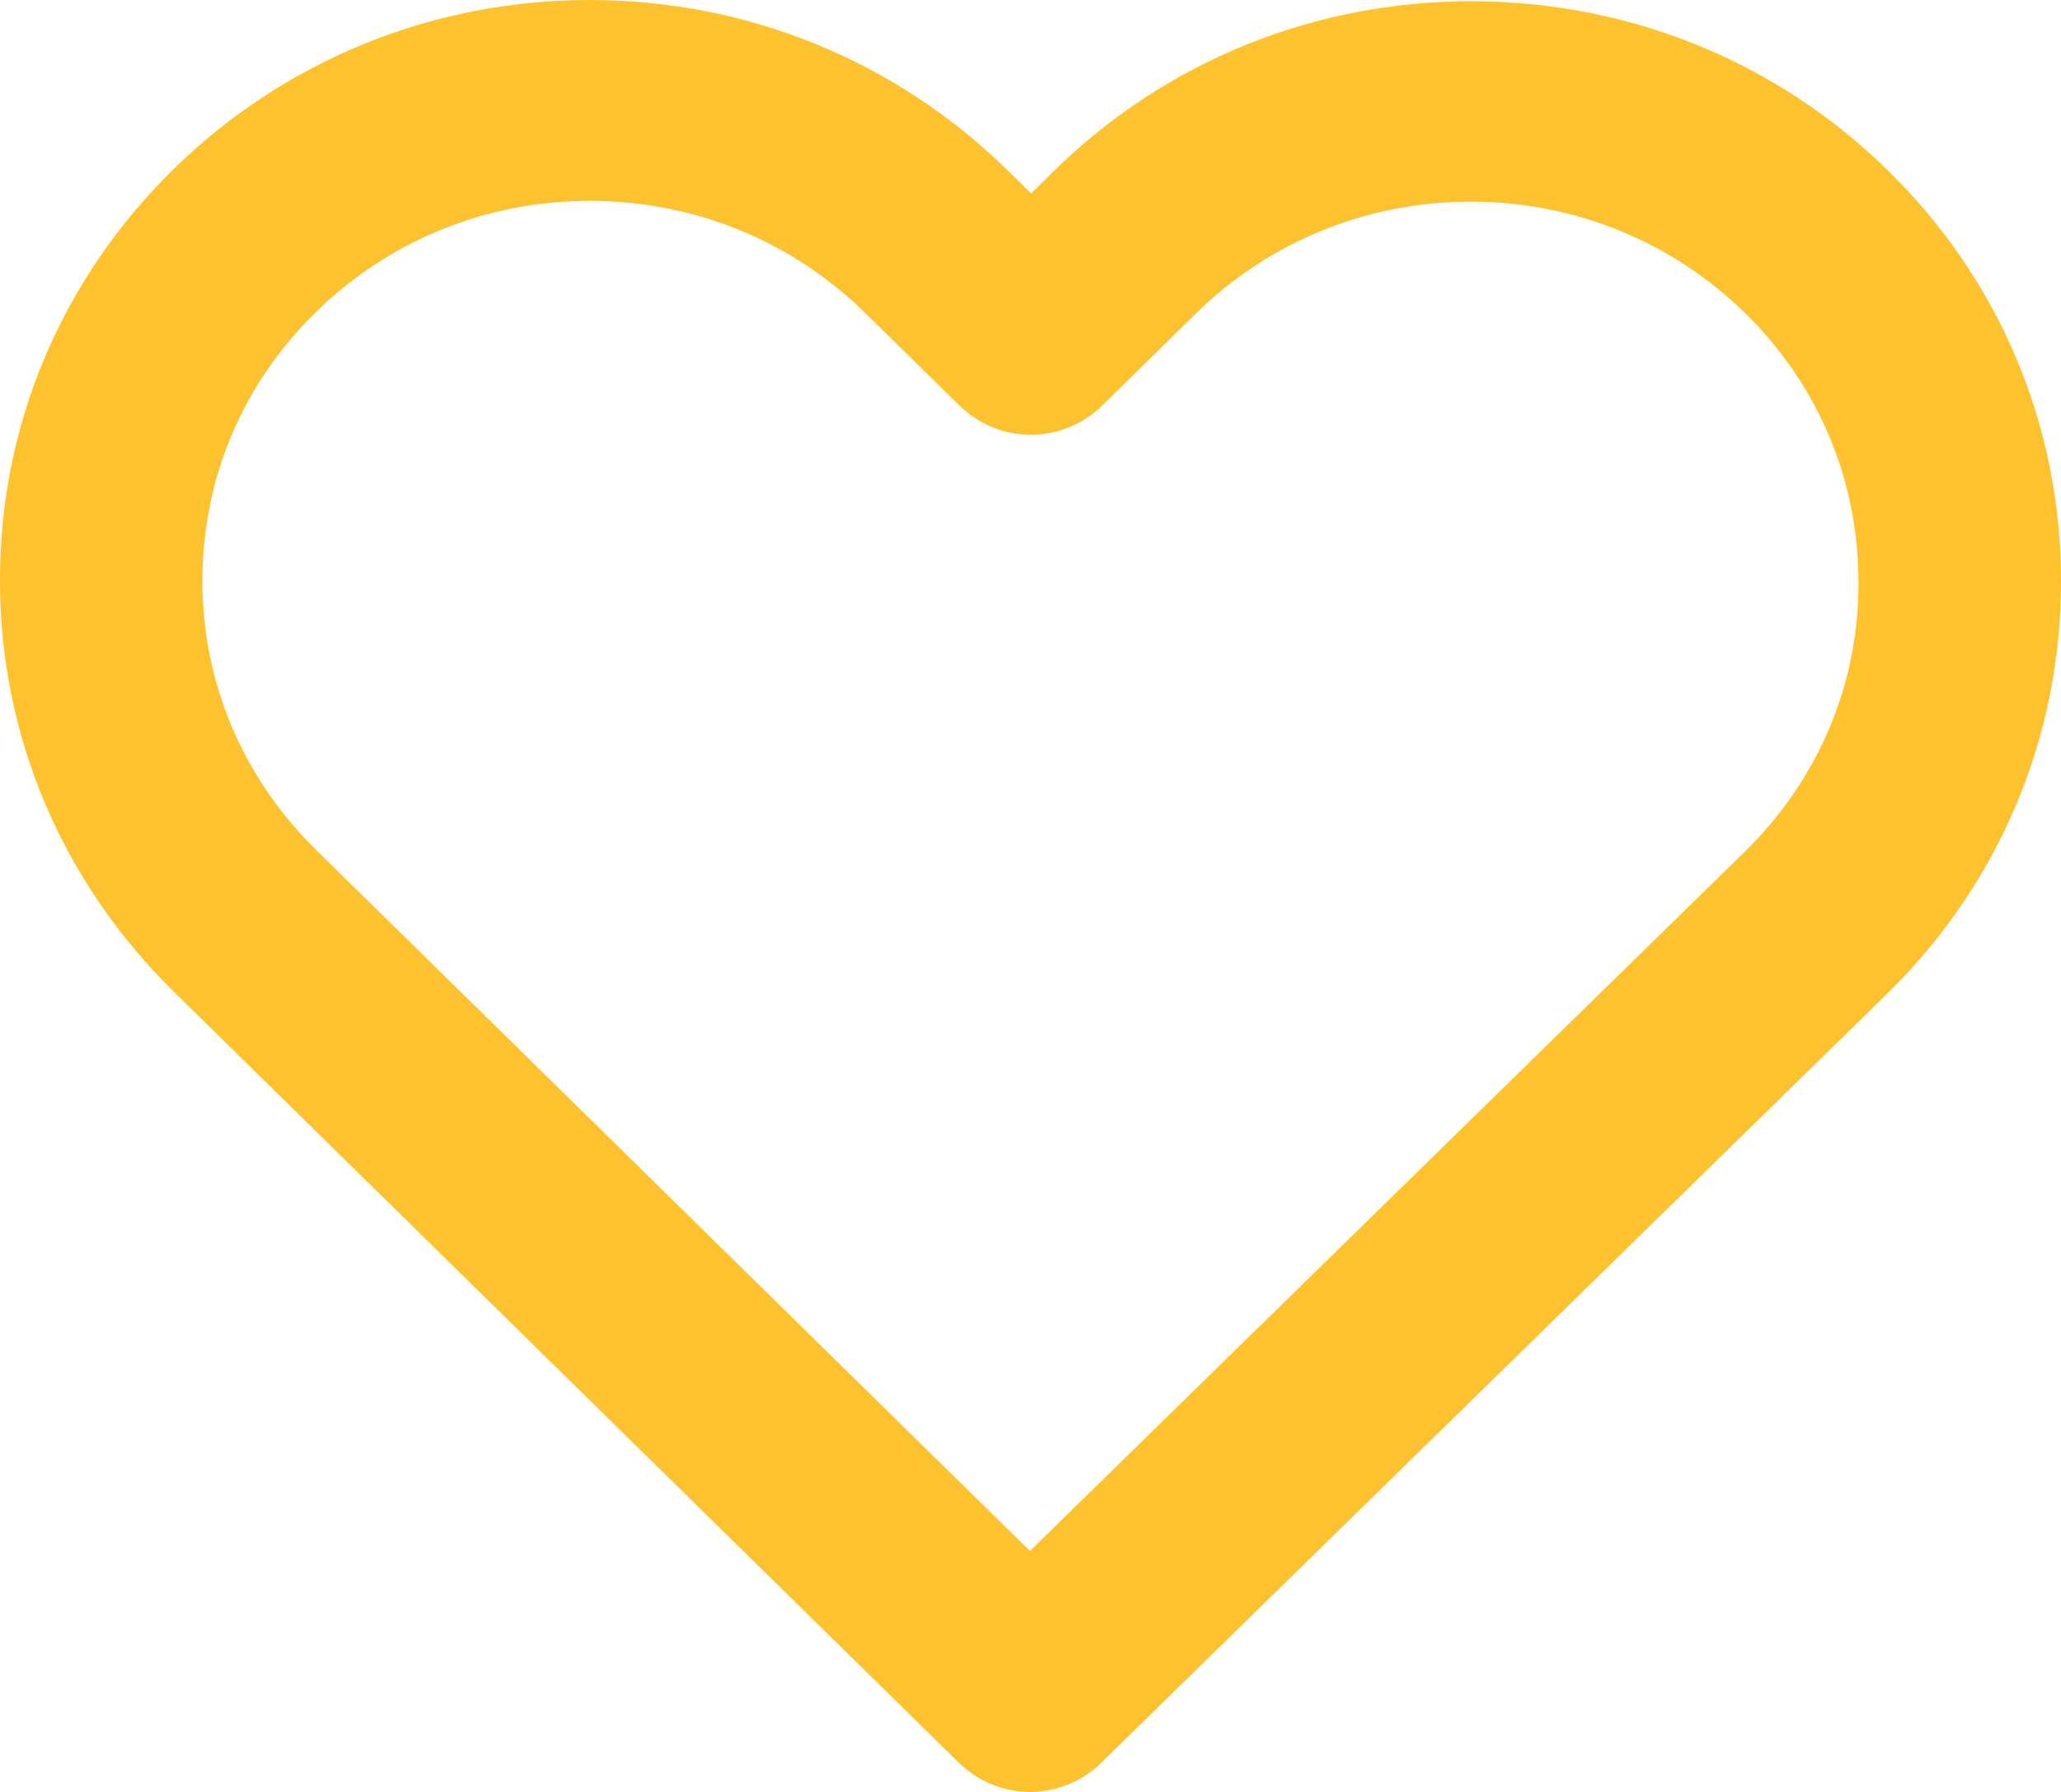 <?xml version="1.0" encoding="utf-8"?>
<!-- Generator: Adobe Illustrator 17.0.0, SVG Export Plug-In . SVG Version: 6.00 Build 0)  -->
<!DOCTYPE svg PUBLIC "-//W3C//DTD SVG 1.1//EN" "http://www.w3.org/Graphics/SVG/1.1/DTD/svg11.dtd">
<svg version="1.1" id="Capa_1" xmlns="http://www.w3.org/2000/svg" xmlns:xlink="http://www.w3.org/1999/xlink" x="0px" y="0px"
	 width="23px" height="20px" viewBox="-0.5 1 23 20" enable-background="new -0.5 1 23 20" xml:space="preserve">
<g>
	<path fill="#FDC22D" stroke="#FDC22D" stroke-miterlimit="10" d="M20.223,3.264c-1.152-1.132-2.677-1.75-4.305-1.75
		s-3.158,0.623-4.31,1.755L11.007,3.86l-0.611-0.6C9.244,2.128,7.71,1.5,6.082,1.5c-1.623,0-3.153,0.623-4.3,1.75
		C0.63,4.382-0.005,5.885,0,7.484c0,1.599,0.639,3.097,1.791,4.229l8.759,8.604c0.121,0.119,0.285,0.183,0.443,0.183
		c0.159,0,0.322-0.06,0.443-0.179l8.778-8.591C21.366,10.599,22,9.096,22,7.497C22.005,5.898,21.375,4.396,20.223,3.264z
		 M19.328,10.856l-8.335,8.155l-8.316-8.169C1.763,9.944,1.259,8.753,1.259,7.484s0.499-2.46,1.413-3.354
		c0.909-0.893,2.122-1.388,3.409-1.388c1.292,0,2.509,0.495,3.423,1.393l1.054,1.035c0.247,0.243,0.644,0.243,0.891,0l1.045-1.026
		c0.914-0.898,2.131-1.393,3.419-1.393s2.5,0.495,3.414,1.388c0.914,0.898,1.413,2.089,1.413,3.358
		C20.745,8.766,20.242,9.958,19.328,10.856z"/>
</g>
</svg>
